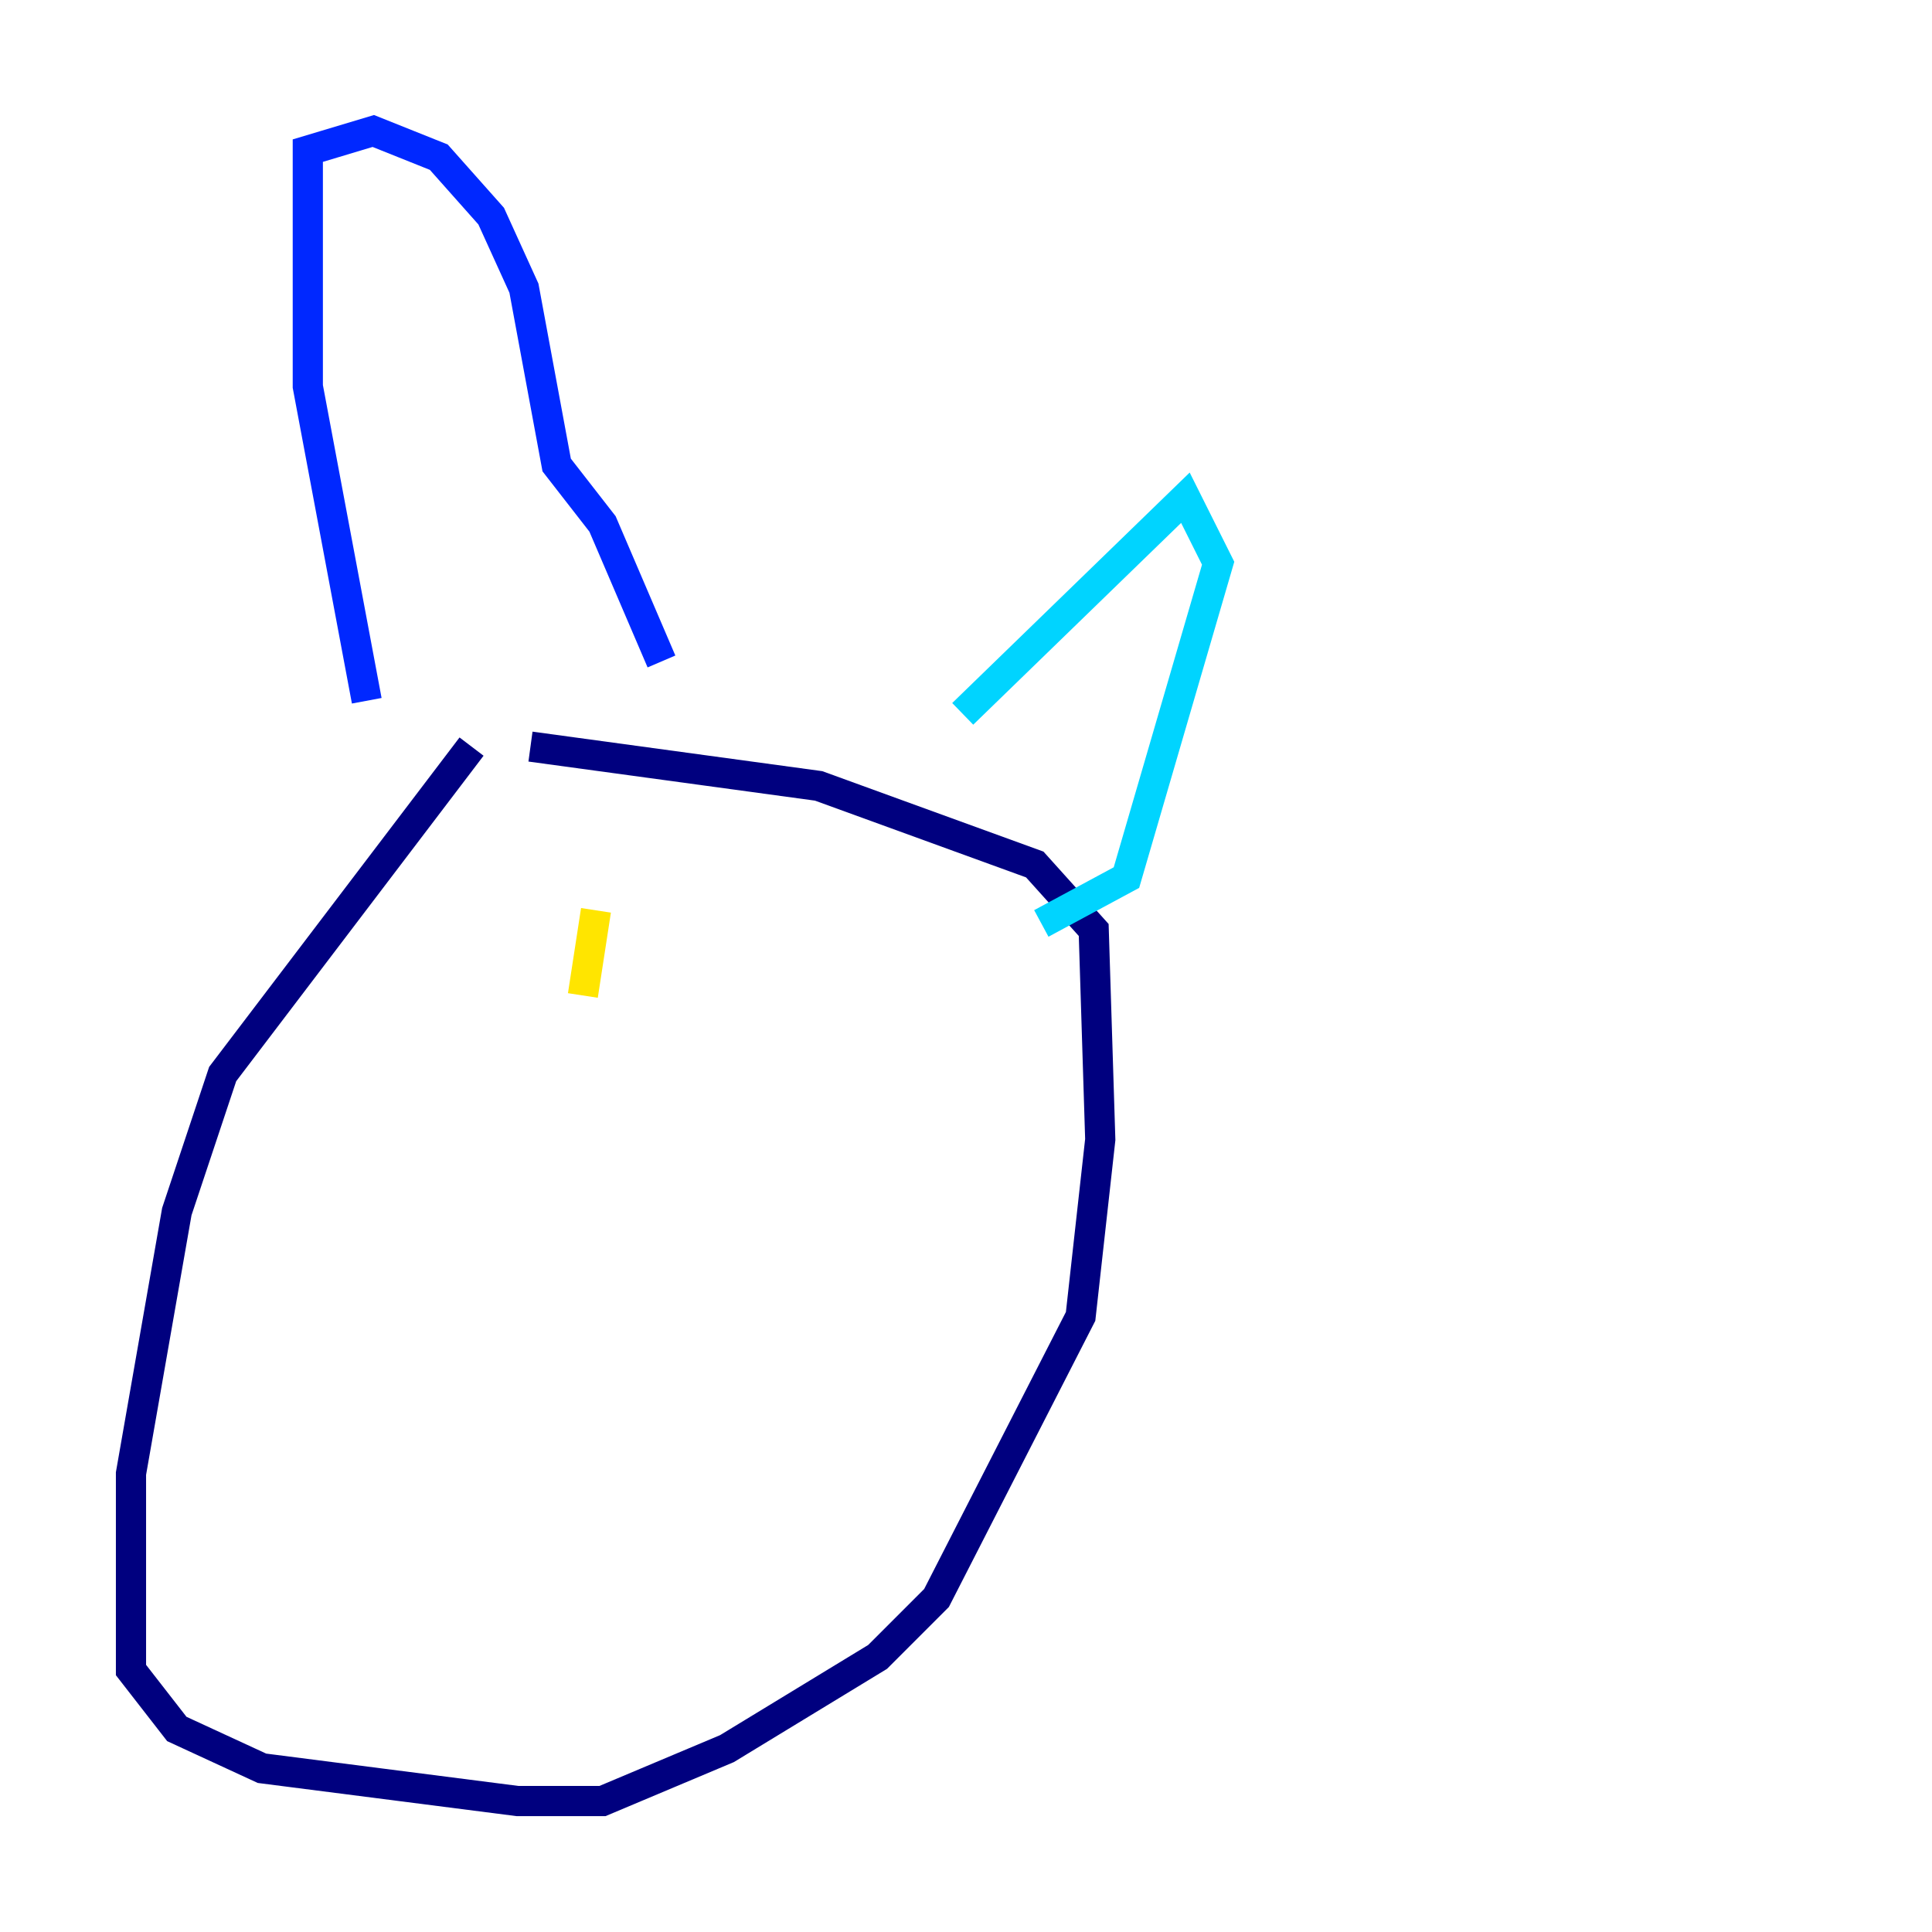 <?xml version="1.0" encoding="utf-8" ?>
<svg baseProfile="tiny" height="128" version="1.2" viewBox="0,0,128,128" width="128" xmlns="http://www.w3.org/2000/svg" xmlns:ev="http://www.w3.org/2001/xml-events" xmlns:xlink="http://www.w3.org/1999/xlink"><defs /><polyline fill="none" points="31.241,49.464 14.752,71.159 11.715,80.271 8.678,97.627 8.678,110.644 11.715,114.549 17.356,117.153 34.278,119.322 39.919,119.322 48.163,115.851 58.142,109.776 62.047,105.871 71.593,87.214 72.895,75.498 72.461,61.614 68.556,57.275 54.237,52.068 35.146,49.464" stroke="#00007f" stroke-width="2" /><polyline fill="none" points="24.298,46.427 20.393,25.6 20.393,9.98 24.732,8.678 29.071,10.414 32.542,14.319 34.712,19.091 36.881,30.807 39.919,34.712 43.824,43.824" stroke="#0028ff" stroke-width="2" /><polyline fill="none" points="63.783,47.295 78.536,32.976 80.705,37.315 74.63,58.142 68.99,61.18" stroke="#00d4ff" stroke-width="2" /><polyline fill="none" points="29.071,63.783 29.071,63.783" stroke="#7cff79" stroke-width="2" /><polyline fill="none" points="39.485,60.312 38.617,65.953" stroke="#ffe500" stroke-width="2" /><polyline fill="none" points="65.085,65.085 65.085,65.085" stroke="#ff4600" stroke-width="2" /><polyline fill="none" points="56.407,71.593 56.407,71.593" stroke="#7f0000" stroke-width="2" /></svg>